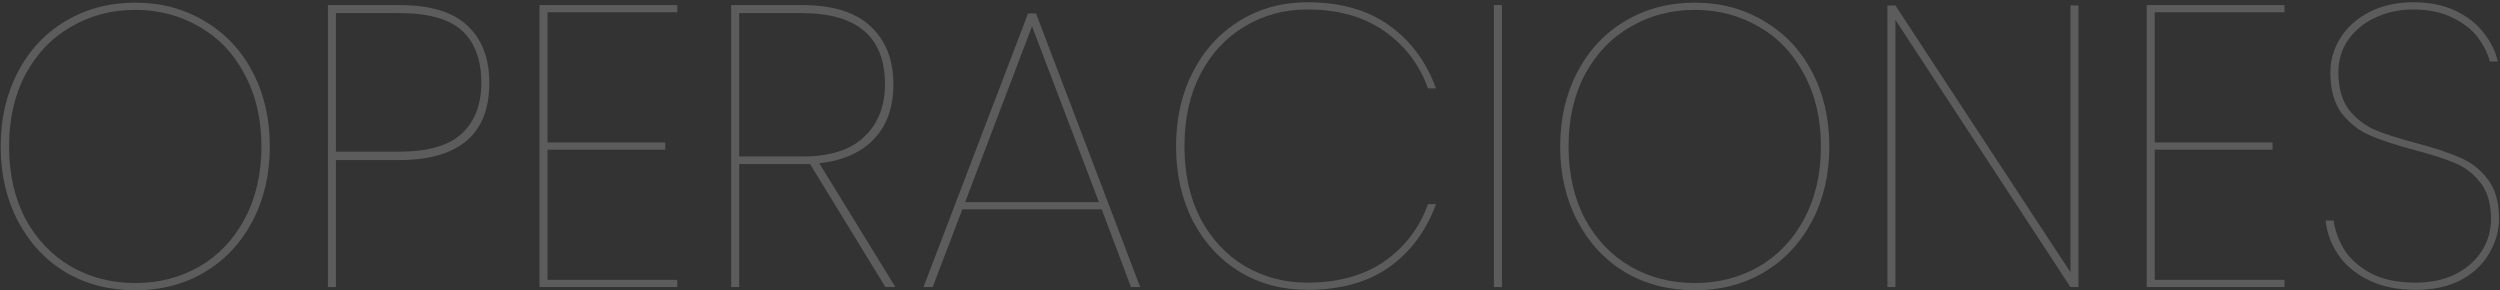 <svg width="749" height="87" viewBox="0 0 749 87" fill="none" xmlns="http://www.w3.org/2000/svg">
<rect x="0" y="0" width="749" height="87" fill="#333333" stroke="none"/>
<path d="M40.52 86.96C32.76 86.96 25.8 85.16 19.64 81.56C13.56 77.88 8.8 72.76 5.36 66.2C1.92 59.64 0.2 52.2 0.2 43.88C0.2 35.56 1.92 28.12 5.36 21.56C8.8 15 13.56 9.92 19.64 6.32C25.8 2.64 32.76 0.8 40.52 0.8C48.28 0.8 55.2 2.64 61.28 6.32C67.44 9.92 72.24 15 75.68 21.56C79.12 28.12 80.84 35.56 80.84 43.88C80.84 52.2 79.12 59.64 75.68 66.2C72.24 72.76 67.44 77.88 61.28 81.56C55.2 85.16 48.28 86.96 40.52 86.96ZM40.52 84.8C47.56 84.8 53.96 83.16 59.72 79.88C65.48 76.52 70 71.76 73.28 65.6C76.64 59.36 78.32 52.12 78.32 43.88C78.32 35.64 76.64 28.44 73.28 22.28C70 16.04 65.48 11.28 59.72 8C53.96 4.64 47.56 2.96 40.52 2.96C33.48 2.96 27.08 4.64 21.32 8C15.56 11.28 11 16.04 7.64 22.28C4.36 28.44 2.72 35.64 2.72 43.88C2.72 52.12 4.36 59.36 7.64 65.6C11 71.76 15.56 76.52 21.32 79.88C27.08 83.16 33.48 84.8 40.52 84.8ZM146.599 24.8C146.599 32.56 144.319 38.36 139.759 42.2C135.199 46.04 128.479 47.96 119.599 47.96H100.639V86H98.239V1.52H119.599C128.879 1.52 135.679 3.56 139.999 7.64C144.399 11.72 146.599 17.44 146.599 24.8ZM119.599 45.44C128.239 45.44 134.479 43.64 138.319 40.04C142.239 36.44 144.199 31.36 144.199 24.8C144.199 17.92 142.279 12.72 138.439 9.2C134.599 5.68 128.319 3.92 119.599 3.92H100.639V45.44H119.599ZM164.038 3.68V42.68H199.318V44.84H164.038V83.84H202.918V86H161.638V1.52H202.918V3.68H164.038ZM265.259 86L242.699 49.16H240.419H221.459V86H219.059V1.52H240.179C249.459 1.52 256.339 3.64 260.819 7.88C265.379 12.12 267.659 17.92 267.659 25.28C267.659 32.08 265.739 37.52 261.899 41.6C258.059 45.68 252.579 48.12 245.459 48.92L268.259 86H265.259ZM240.419 46.88C248.659 46.88 254.819 44.92 258.899 41C263.059 37.08 265.139 31.84 265.139 25.28C265.139 11.04 256.819 3.92 240.179 3.92H221.459V46.88H240.419ZM330.078 62.72H288.318L279.438 86H276.678L307.998 4.04H310.398L341.598 86H338.838L330.078 62.72ZM329.238 60.56L309.198 7.88L289.158 60.56H329.238ZM352.348 43.88C352.348 35.48 354.028 28.04 357.388 21.56C360.748 15 365.428 9.88 371.428 6.2C377.428 2.52 384.188 0.68 391.708 0.68C401.548 0.68 409.668 2.96 416.068 7.52C422.548 12.08 427.268 18.4 430.228 26.48H427.828C425.268 19.36 420.908 13.64 414.748 9.32C408.588 5 400.908 2.84 391.708 2.84C384.828 2.84 378.588 4.52 372.988 7.88C367.388 11.16 362.948 15.92 359.668 22.16C356.468 28.32 354.868 35.56 354.868 43.88C354.868 52.12 356.468 59.32 359.668 65.48C362.948 71.64 367.388 76.4 372.988 79.76C378.668 83.04 384.908 84.68 391.708 84.68C400.908 84.68 408.588 82.56 414.748 78.32C420.908 74 425.268 68.28 427.828 61.16H430.228C427.268 69.24 422.548 75.56 416.068 80.12C409.668 84.6 401.548 86.84 391.708 86.84C384.188 86.84 377.428 85.04 371.428 81.44C365.428 77.76 360.748 72.68 357.388 66.2C354.028 59.64 352.348 52.2 352.348 43.88ZM449.975 1.52V86H447.575V1.52H449.975ZM507.747 86.96C499.987 86.96 493.027 85.16 486.867 81.56C480.787 77.88 476.027 72.76 472.587 66.2C469.147 59.64 467.427 52.2 467.427 43.88C467.427 35.56 469.147 28.12 472.587 21.56C476.027 15 480.787 9.92 486.867 6.32C493.027 2.64 499.987 0.8 507.747 0.8C515.507 0.8 522.427 2.64 528.507 6.32C534.667 9.92 539.467 15 542.907 21.56C546.347 28.12 548.067 35.56 548.067 43.88C548.067 52.2 546.347 59.64 542.907 66.2C539.467 72.76 534.667 77.88 528.507 81.56C522.427 85.16 515.507 86.96 507.747 86.96ZM507.747 84.8C514.787 84.8 521.187 83.16 526.947 79.88C532.707 76.52 537.227 71.76 540.507 65.6C543.867 59.36 545.547 52.12 545.547 43.88C545.547 35.64 543.867 28.44 540.507 22.28C537.227 16.04 532.707 11.28 526.947 8C521.187 4.64 514.787 2.96 507.747 2.96C500.707 2.96 494.307 4.64 488.547 8C482.787 11.28 478.227 16.04 474.867 22.28C471.587 28.44 469.947 35.64 469.947 43.88C469.947 52.12 471.587 59.36 474.867 65.6C478.227 71.76 482.787 76.52 488.547 79.88C494.307 83.16 500.707 84.8 507.747 84.8ZM622.706 86H620.306L567.866 5.96V86H565.466V1.64H567.866L620.306 81.56V1.64H622.706V86ZM645.561 3.68V42.68H680.841V44.84H645.561V83.84H684.441V86H643.161V1.52H684.441V3.68H645.561ZM723.743 86.84C718.383 86.84 713.703 85.88 709.703 83.96C705.783 82.04 702.743 79.52 700.583 76.4C698.423 73.2 697.143 69.76 696.743 66.08H699.143C699.543 68.88 700.543 71.68 702.143 74.48C703.823 77.28 706.423 79.68 709.943 81.68C713.543 83.68 718.143 84.68 723.743 84.68C728.223 84.68 732.183 83.84 735.623 82.16C739.063 80.4 741.703 78.08 743.543 75.2C745.383 72.32 746.303 69.12 746.303 65.6C746.303 61.04 745.263 57.44 743.183 54.8C741.103 52.08 738.503 50.08 735.383 48.8C732.343 47.52 728.223 46.2 723.023 44.84C717.583 43.4 713.223 41.96 709.943 40.52C706.663 39.08 703.863 36.88 701.543 33.92C699.303 30.88 698.183 26.8 698.183 21.68C698.183 18 699.183 14.56 701.183 11.36C703.263 8.08 706.183 5.48 709.943 3.56C713.783 1.64 718.143 0.68 723.023 0.68C727.983 0.68 732.263 1.56 735.863 3.32C739.463 5.08 742.263 7.32 744.263 10.04C746.343 12.68 747.703 15.48 748.343 18.44H745.943C745.383 16.12 744.223 13.76 742.463 11.36C740.703 8.96 738.183 6.96 734.903 5.36C731.623 3.68 727.663 2.84 723.023 2.84C718.943 2.84 715.183 3.64 711.743 5.24C708.383 6.76 705.663 8.96 703.583 11.84C701.583 14.64 700.583 17.92 700.583 21.68C700.583 26.32 701.623 30.04 703.703 32.84C705.863 35.56 708.503 37.6 711.623 38.96C714.743 40.24 718.903 41.56 724.103 42.92C729.543 44.36 733.863 45.8 737.063 47.24C740.343 48.6 743.103 50.76 745.343 53.72C747.583 56.6 748.703 60.56 748.703 65.6C748.703 69.12 747.743 72.52 745.823 75.8C743.983 79.08 741.183 81.76 737.423 83.84C733.663 85.84 729.103 86.84 723.743 86.84Z" fill="white" fill-opacity="0.2"/>
</svg>
